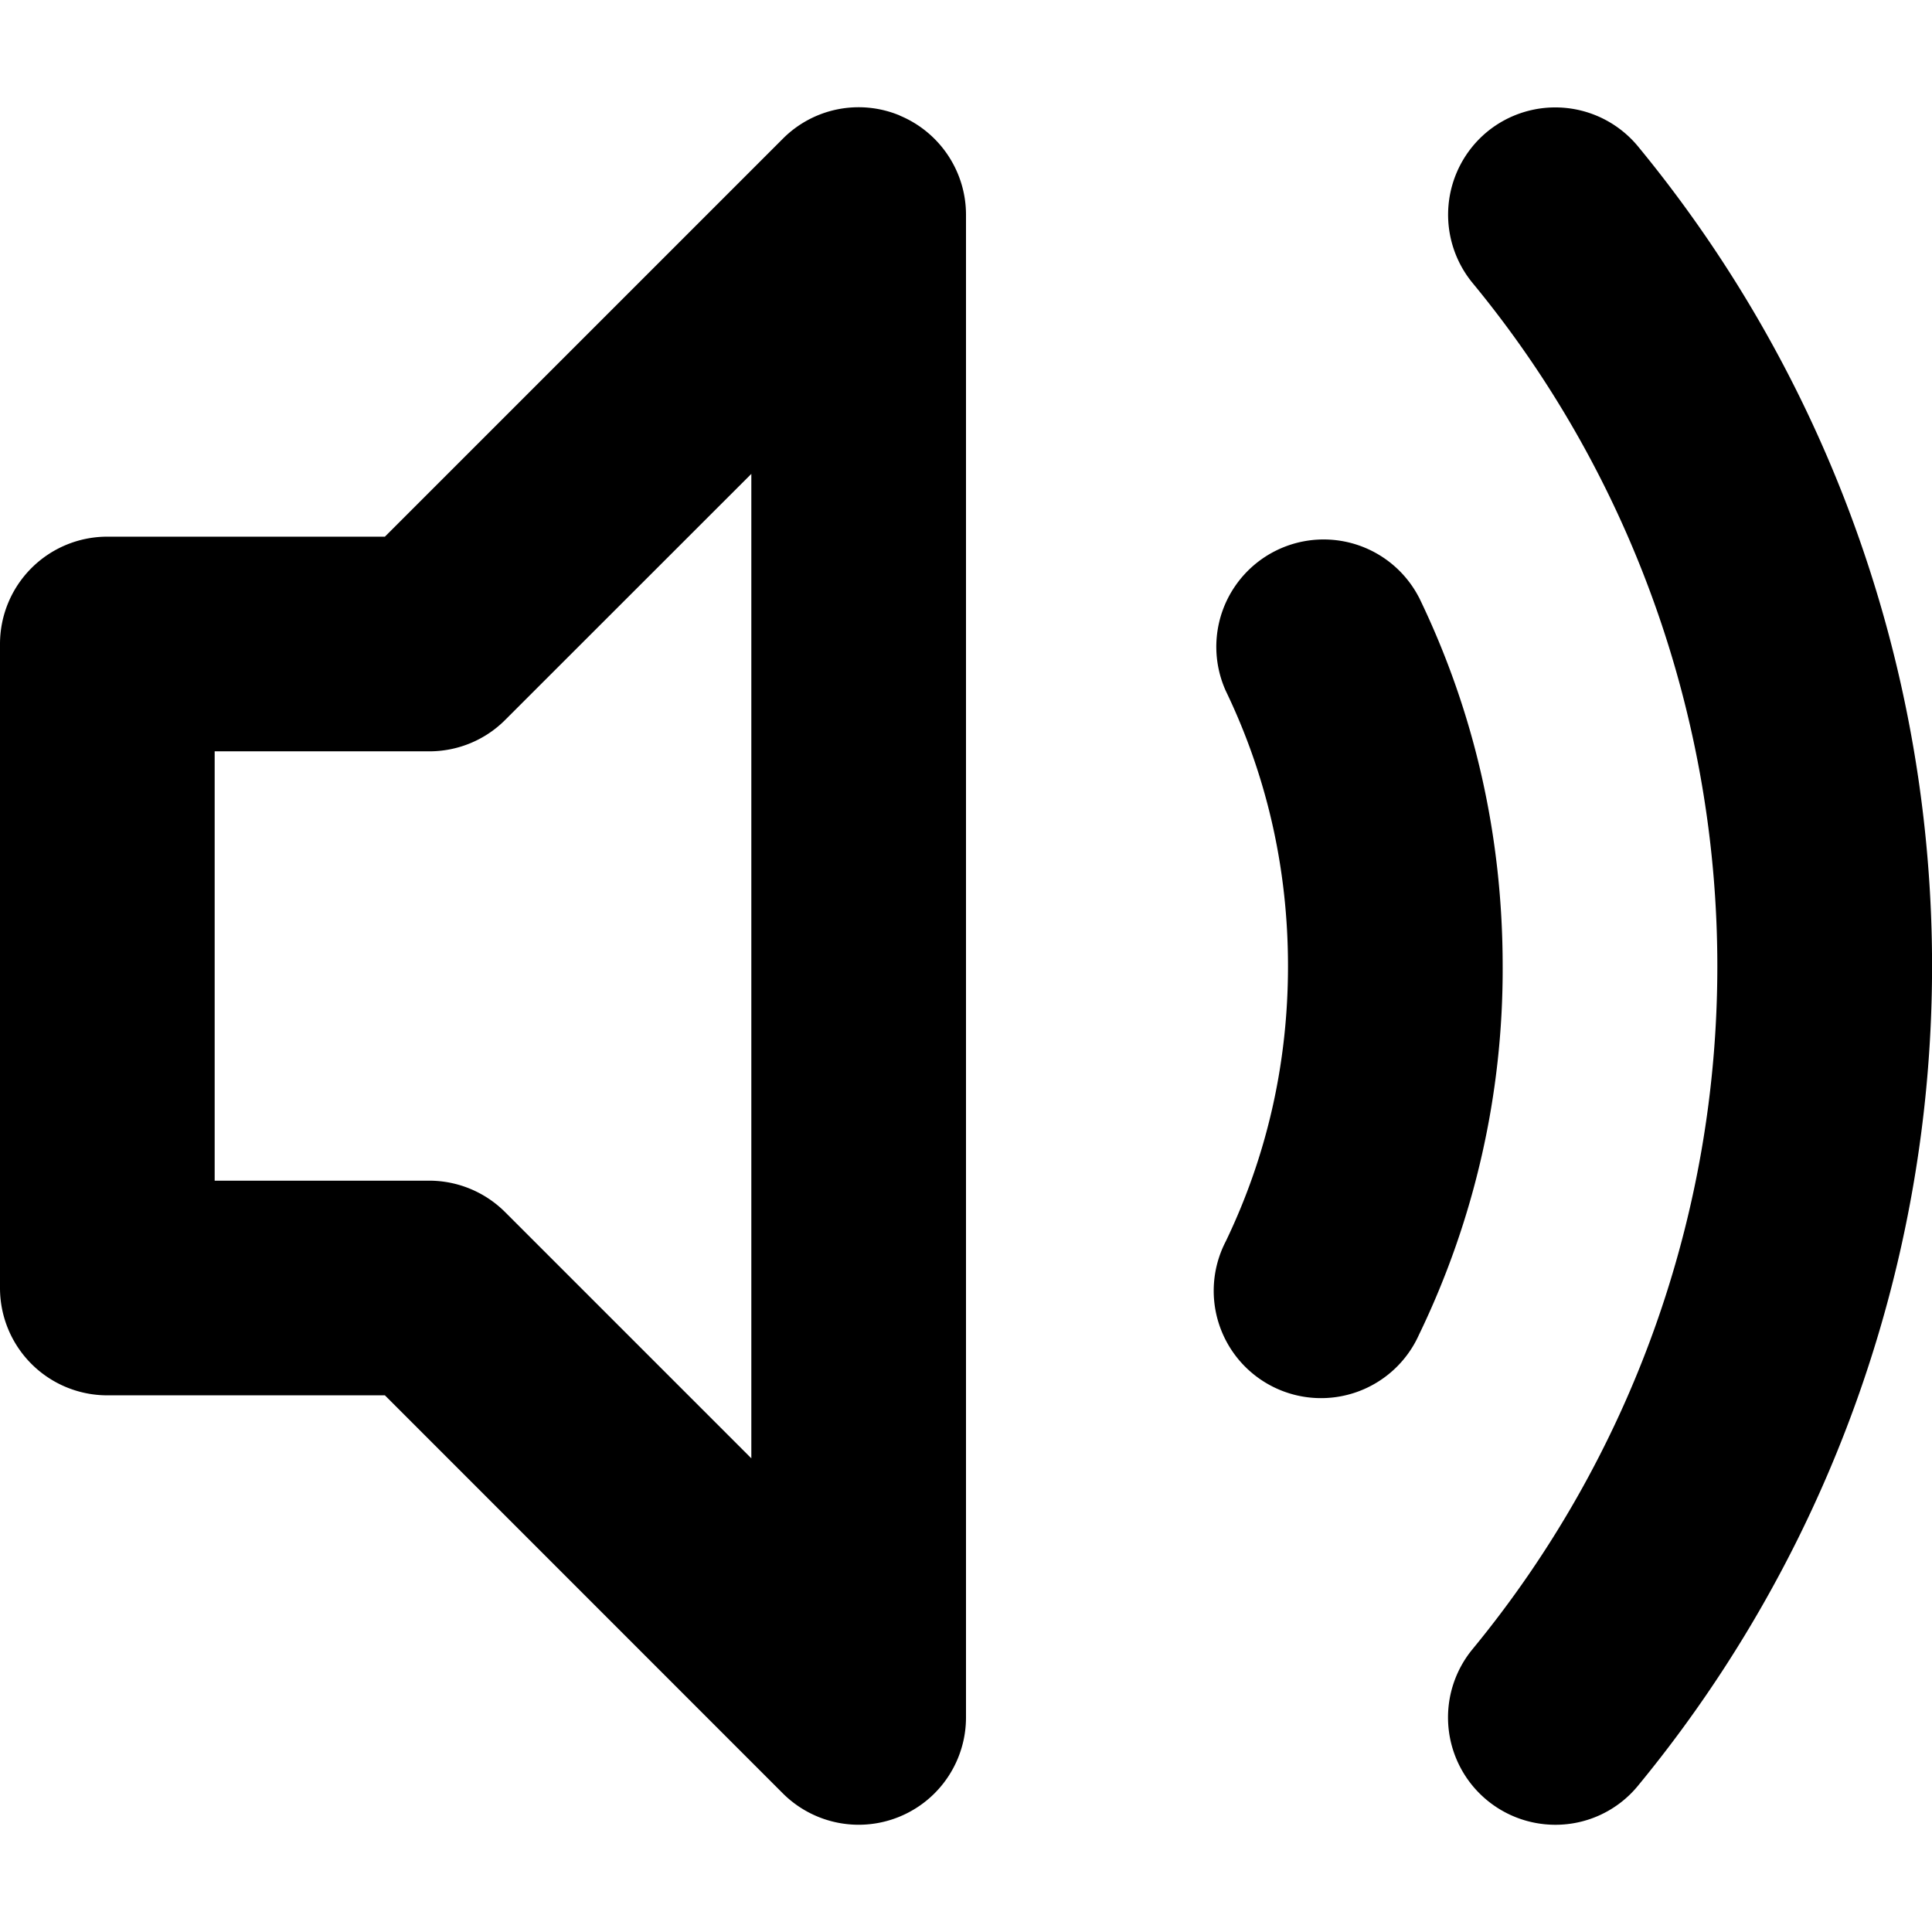 <svg xmlns="http://www.w3.org/2000/svg" xmlns:xlink="http://www.w3.org/1999/xlink" viewBox="0 0 18 18">
  <defs>
    <path id="sound-small" d="M7 13.587l-2.293-2.293A1.002 1.002 0 0 0 4 11H2V7h2c.265 0 .52-.105.707-.293L7 4.415v9.172zm1.383-12.51c.373.155.617.52.617.924v14a1 1 0 0 1-1.707.707L3.586 13H1a1 1 0 0 1-1-1V6a1 1 0 0 1 1-1h2.586l3.707-3.707a.996.996 0 0 1 1.09-.217zm4.837 4.488c.518 1.07.78 2.227.78 3.436a7.818 7.818 0 0 1-.78 3.435 1 1 0 1 1-1.8-.87c.384-.798.58-1.66.58-2.565s-.196-1.768-.58-2.565a1 1 0 0 1 1.8-.87zm2.041-4.201a12.013 12.013 0 0 1 0 15.273.993.993 0 0 1-.77.364 1 1 0 0 1-.771-1.637A10.007 10.007 0 0 0 16 9.001c0-2.324-.81-4.583-2.28-6.364a1.002 1.002 0 0 1 .134-1.408 1 1 0 0 1 1.407.135z"/>
  </defs>
  <use fill-rule="evenodd" xlink:href="#sound-small"/>
</svg>
